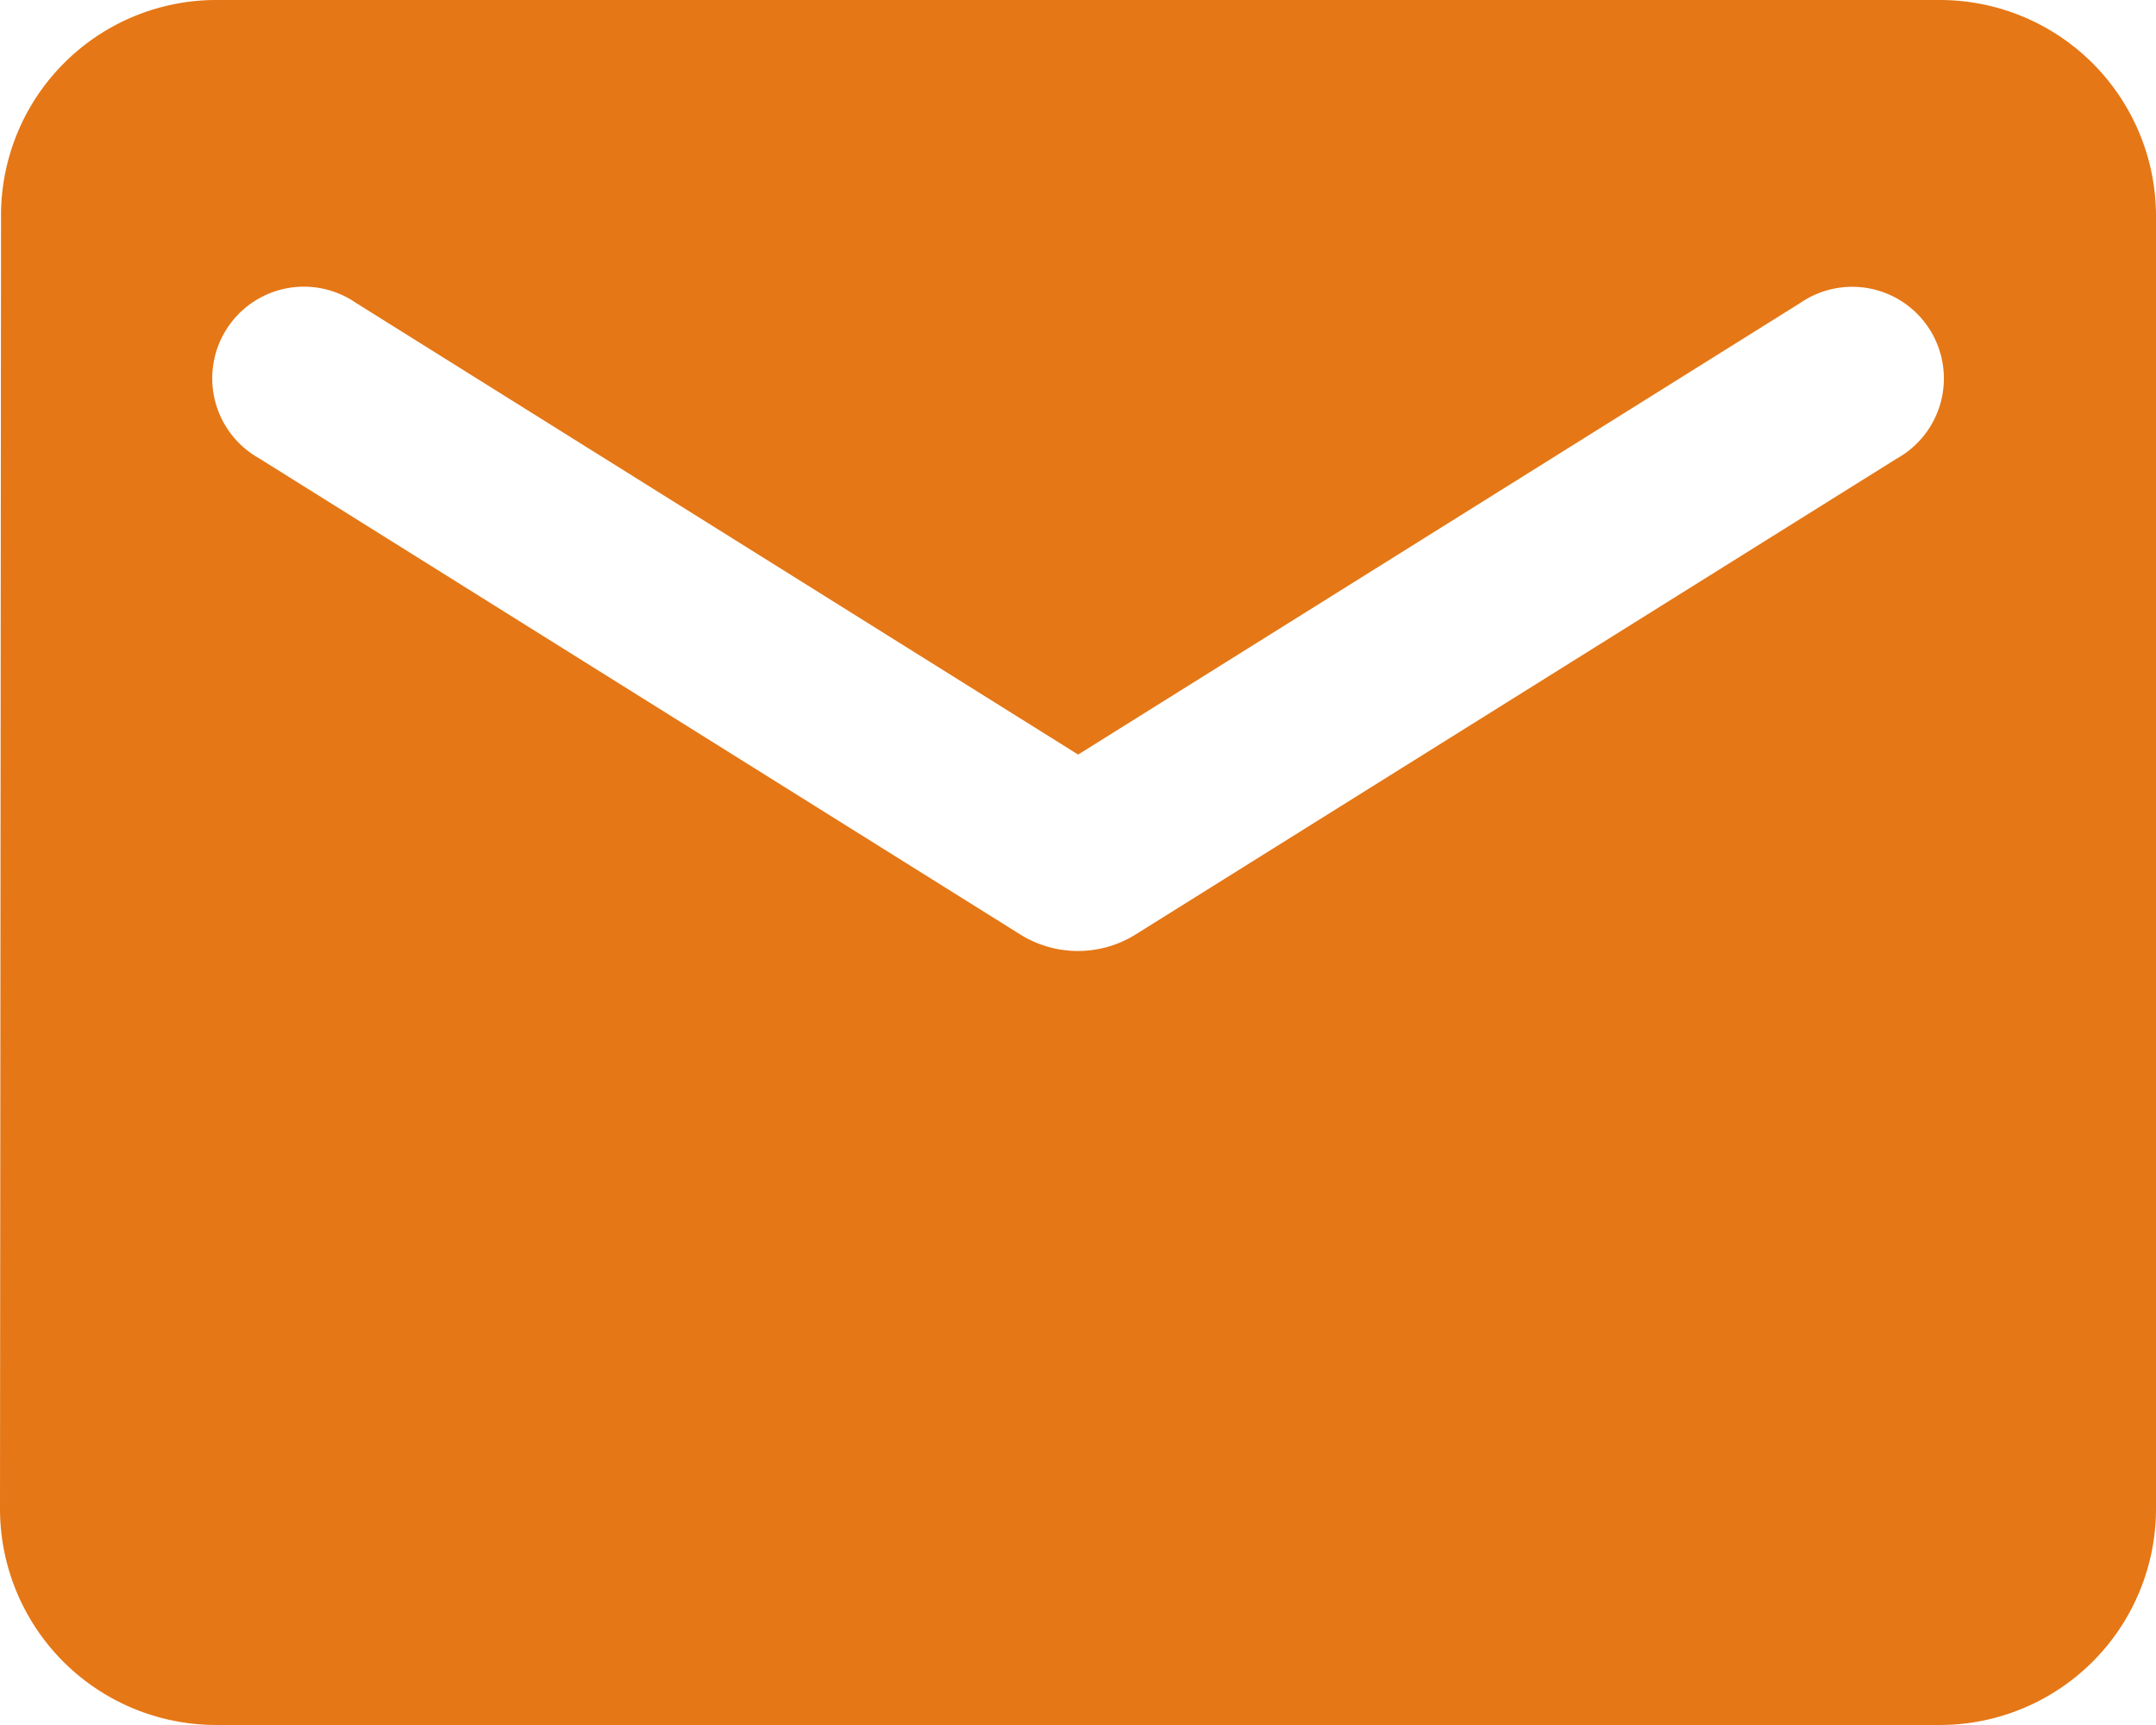 <svg xmlns="http://www.w3.org/2000/svg" width="16.654" height="13.323" viewBox="0 0 16.654 13.323">
  <path id="Icon_material-round-email" data-name="Icon material-round-email" d="M17.989,6H4.665A1.663,1.663,0,0,0,3.008,7.665L3,17.658a1.67,1.67,0,0,0,1.665,1.665H17.989a1.67,1.67,0,0,0,1.665-1.665V7.665A1.67,1.67,0,0,0,17.989,6Zm-.333,3.539L11.768,13.22a.842.842,0,0,1-.883,0L5,9.539a.708.708,0,1,1,.749-1.2l5.579,3.489L16.906,8.34a.708.708,0,1,1,.749,1.2Z" transform="translate(-3 -6)" fill="#e57716"/>
</svg>
